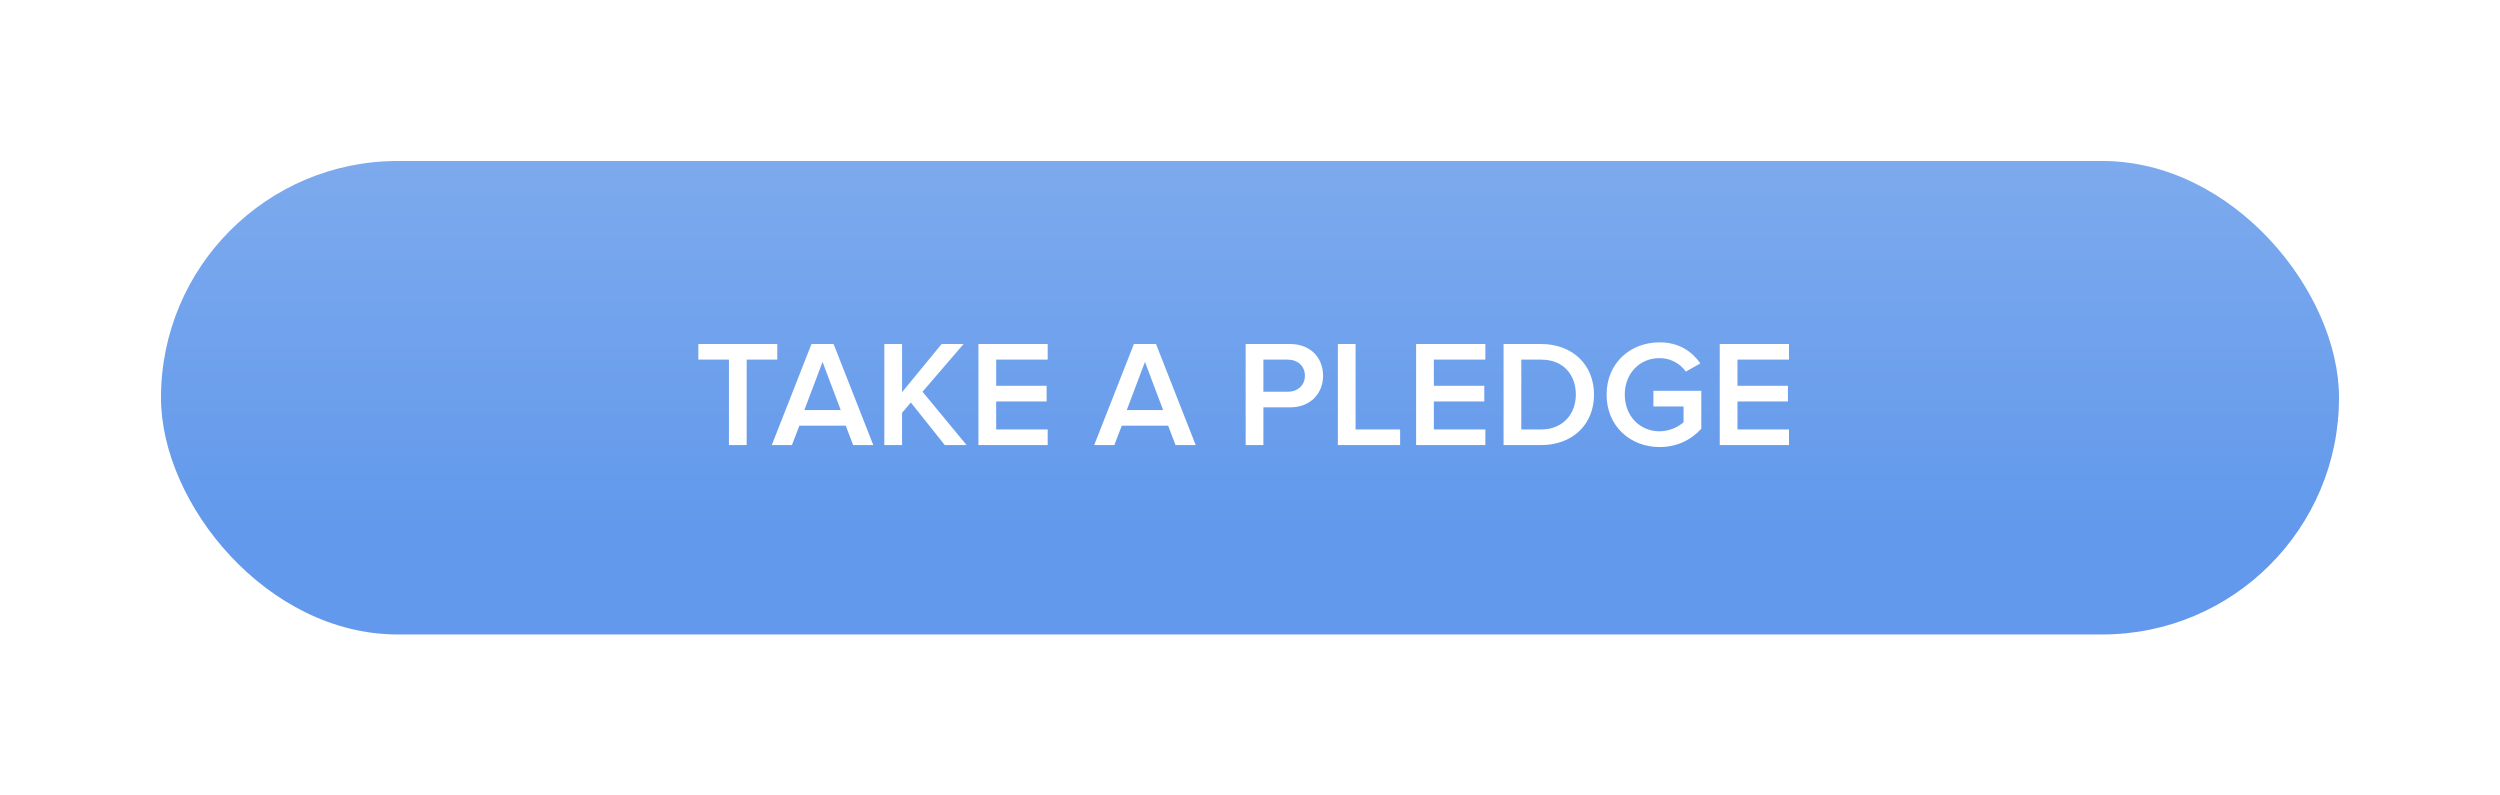 <svg width="264" height="84" viewBox="0 0 264 84" fill="none" xmlns="http://www.w3.org/2000/svg">
<g filter="url(#filter0_d)">
<rect x="17" y="14" width="230" height="50" rx="25" fill="url(#paint0_linear)"/>
<path d="M78.849 44V34.976H82.081V33.328H73.745V34.976H76.977V44H78.849ZM92.22 44L88.028 33.328H85.692L81.5 44H83.628L84.412 41.952H89.308L90.092 44H92.22ZM88.78 40.304H84.94L86.86 35.216L88.78 40.304ZM102.074 44L97.418 38.368L101.754 33.328H99.434L95.258 38.416V33.328H93.386V44H95.258V40.592L96.186 39.504L99.77 44H102.074ZM110.635 44V42.352H105.196V39.392H110.524V37.744H105.196V34.976H110.635V33.328H103.324V44H110.635ZM126.267 44L122.075 33.328H119.739L115.547 44H117.675L118.459 41.952H123.355L124.139 44H126.267ZM122.827 40.304H118.987L120.907 35.216L122.827 40.304ZM133.414 44V40.016H136.23C138.454 40.016 139.718 38.48 139.718 36.672C139.718 34.864 138.47 33.328 136.23 33.328H131.542V44H133.414ZM135.974 38.368H133.414V34.976H135.974C137.03 34.976 137.798 35.648 137.798 36.672C137.798 37.696 137.03 38.368 135.974 38.368ZM147.853 44V42.352H143.149V33.328H141.277V44H147.853ZM156.854 44V42.352H151.414V39.392H156.742V37.744H151.414V34.976H156.854V33.328H149.542V44H156.854ZM162.745 44C166.073 44 168.329 41.808 168.329 38.672C168.329 35.536 166.073 33.328 162.745 33.328H158.777V44H162.745ZM162.745 42.352H160.649V34.976H162.745C165.129 34.976 166.409 36.608 166.409 38.672C166.409 40.688 165.065 42.352 162.745 42.352ZM175.256 44.208C177.112 44.208 178.6 43.44 179.656 42.272V38.272H174.6V39.92H177.784V41.584C177.304 42.032 176.344 42.544 175.256 42.544C173.144 42.544 171.576 40.912 171.576 38.672C171.576 36.432 173.144 34.816 175.256 34.816C176.456 34.816 177.464 35.44 178.024 36.24L179.56 35.376C178.696 34.144 177.336 33.152 175.256 33.152C172.168 33.152 169.656 35.328 169.656 38.672C169.656 42.016 172.168 44.208 175.256 44.208ZM188.917 44V42.352H183.477V39.392H188.805V37.744H183.477V34.976H188.917V33.328H181.605V44H188.917Z" fill="white"/>
</g>
<defs>
<filter id="filter0_d" x="0" y="0" width="264" height="84" filterUnits="userSpaceOnUse" color-interpolation-filters="sRGB">
<feFlood flood-opacity="0" result="BackgroundImageFix"/>
<feColorMatrix in="SourceAlpha" type="matrix" values="0 0 0 0 0 0 0 0 0 0 0 0 0 0 0 0 0 0 127 0" result="hardAlpha"/>
<feOffset dy="3"/>
<feGaussianBlur stdDeviation="8.5"/>
<feColorMatrix type="matrix" values="0 0 0 0 0.229 0 0 0 0 0.229 0 0 0 0 0.229 0 0 0 0.2 0"/>
<feBlend mode="normal" in2="BackgroundImageFix" result="effect1_dropShadow"/>
<feBlend mode="normal" in="SourceGraphic" in2="effect1_dropShadow" result="shape"/>
</filter>
<linearGradient id="paint0_linear" x1="132" y1="14" x2="132" y2="53" gradientUnits="userSpaceOnUse">
<stop stop-color="#7DAAED"/>
<stop offset="1" stop-color="#6299EC"/>
</linearGradient>
</defs>
</svg>
